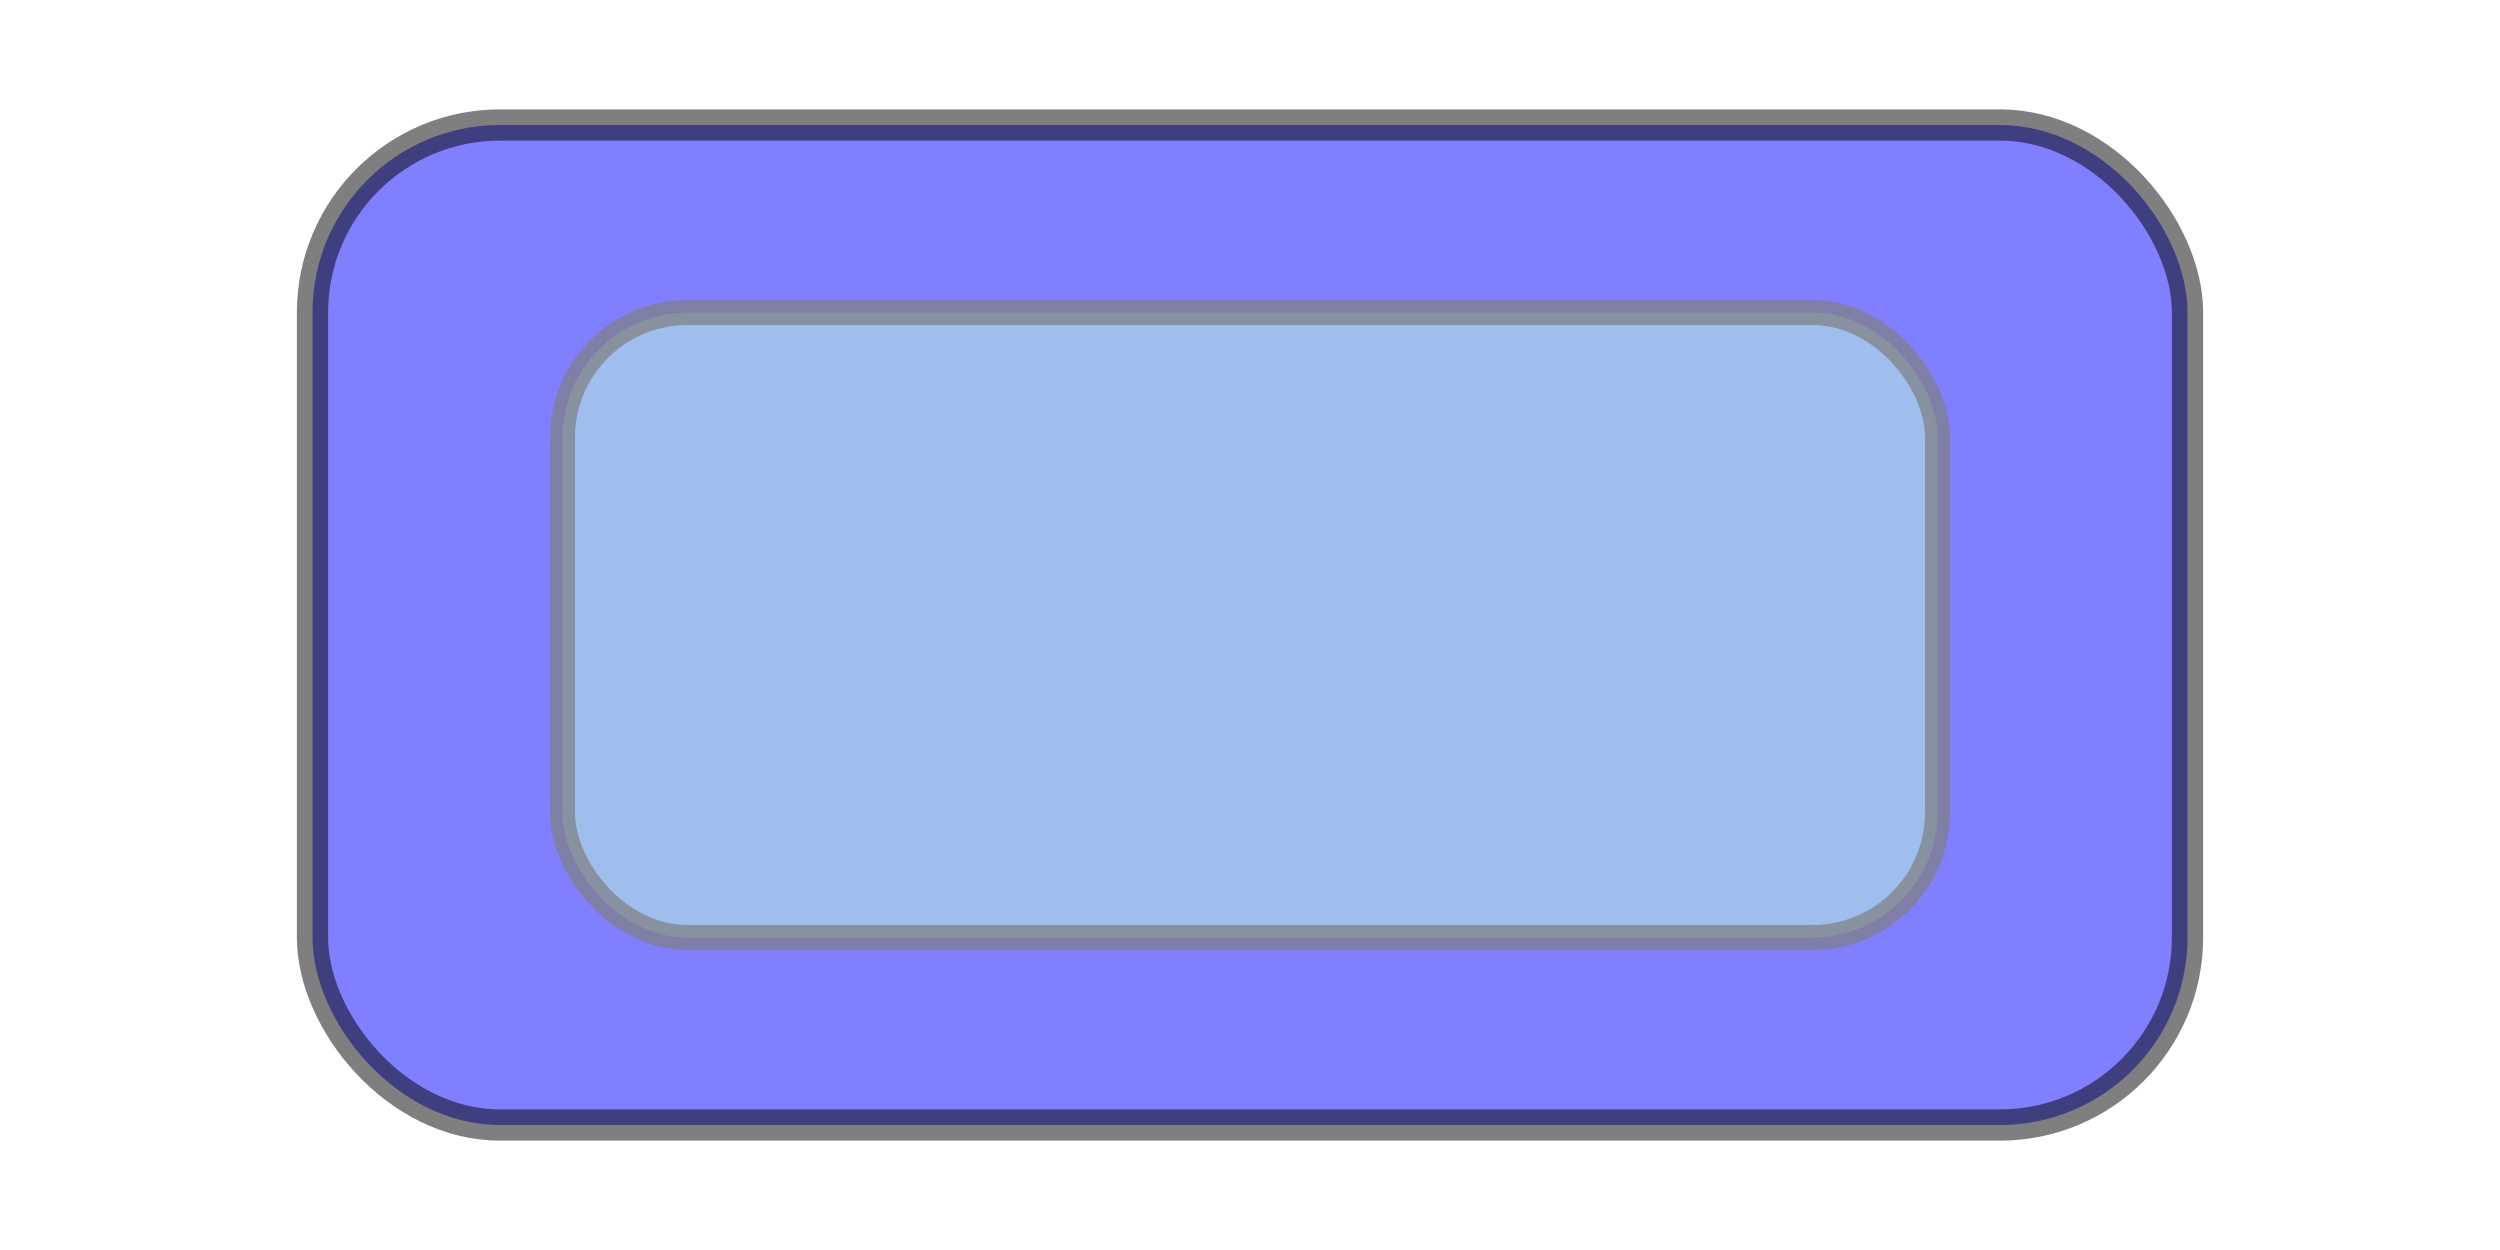 <svg width="400" height="200" xmlns="http://www.w3.org/2000/svg">
  <rect x="50" y="20" rx="30" ry="30" width="300" height="160" style="fill:blue;stroke:black;stroke-width:5;opacity:0.5" />
  <rect x="90" y="50" rx="20" ry="20" width="220" height="100" style="fill:lightblue;stroke:gray;stroke-width:4;opacity:0.7"/>
  Sorry, your browser does not support inline SVG.
</svg>
